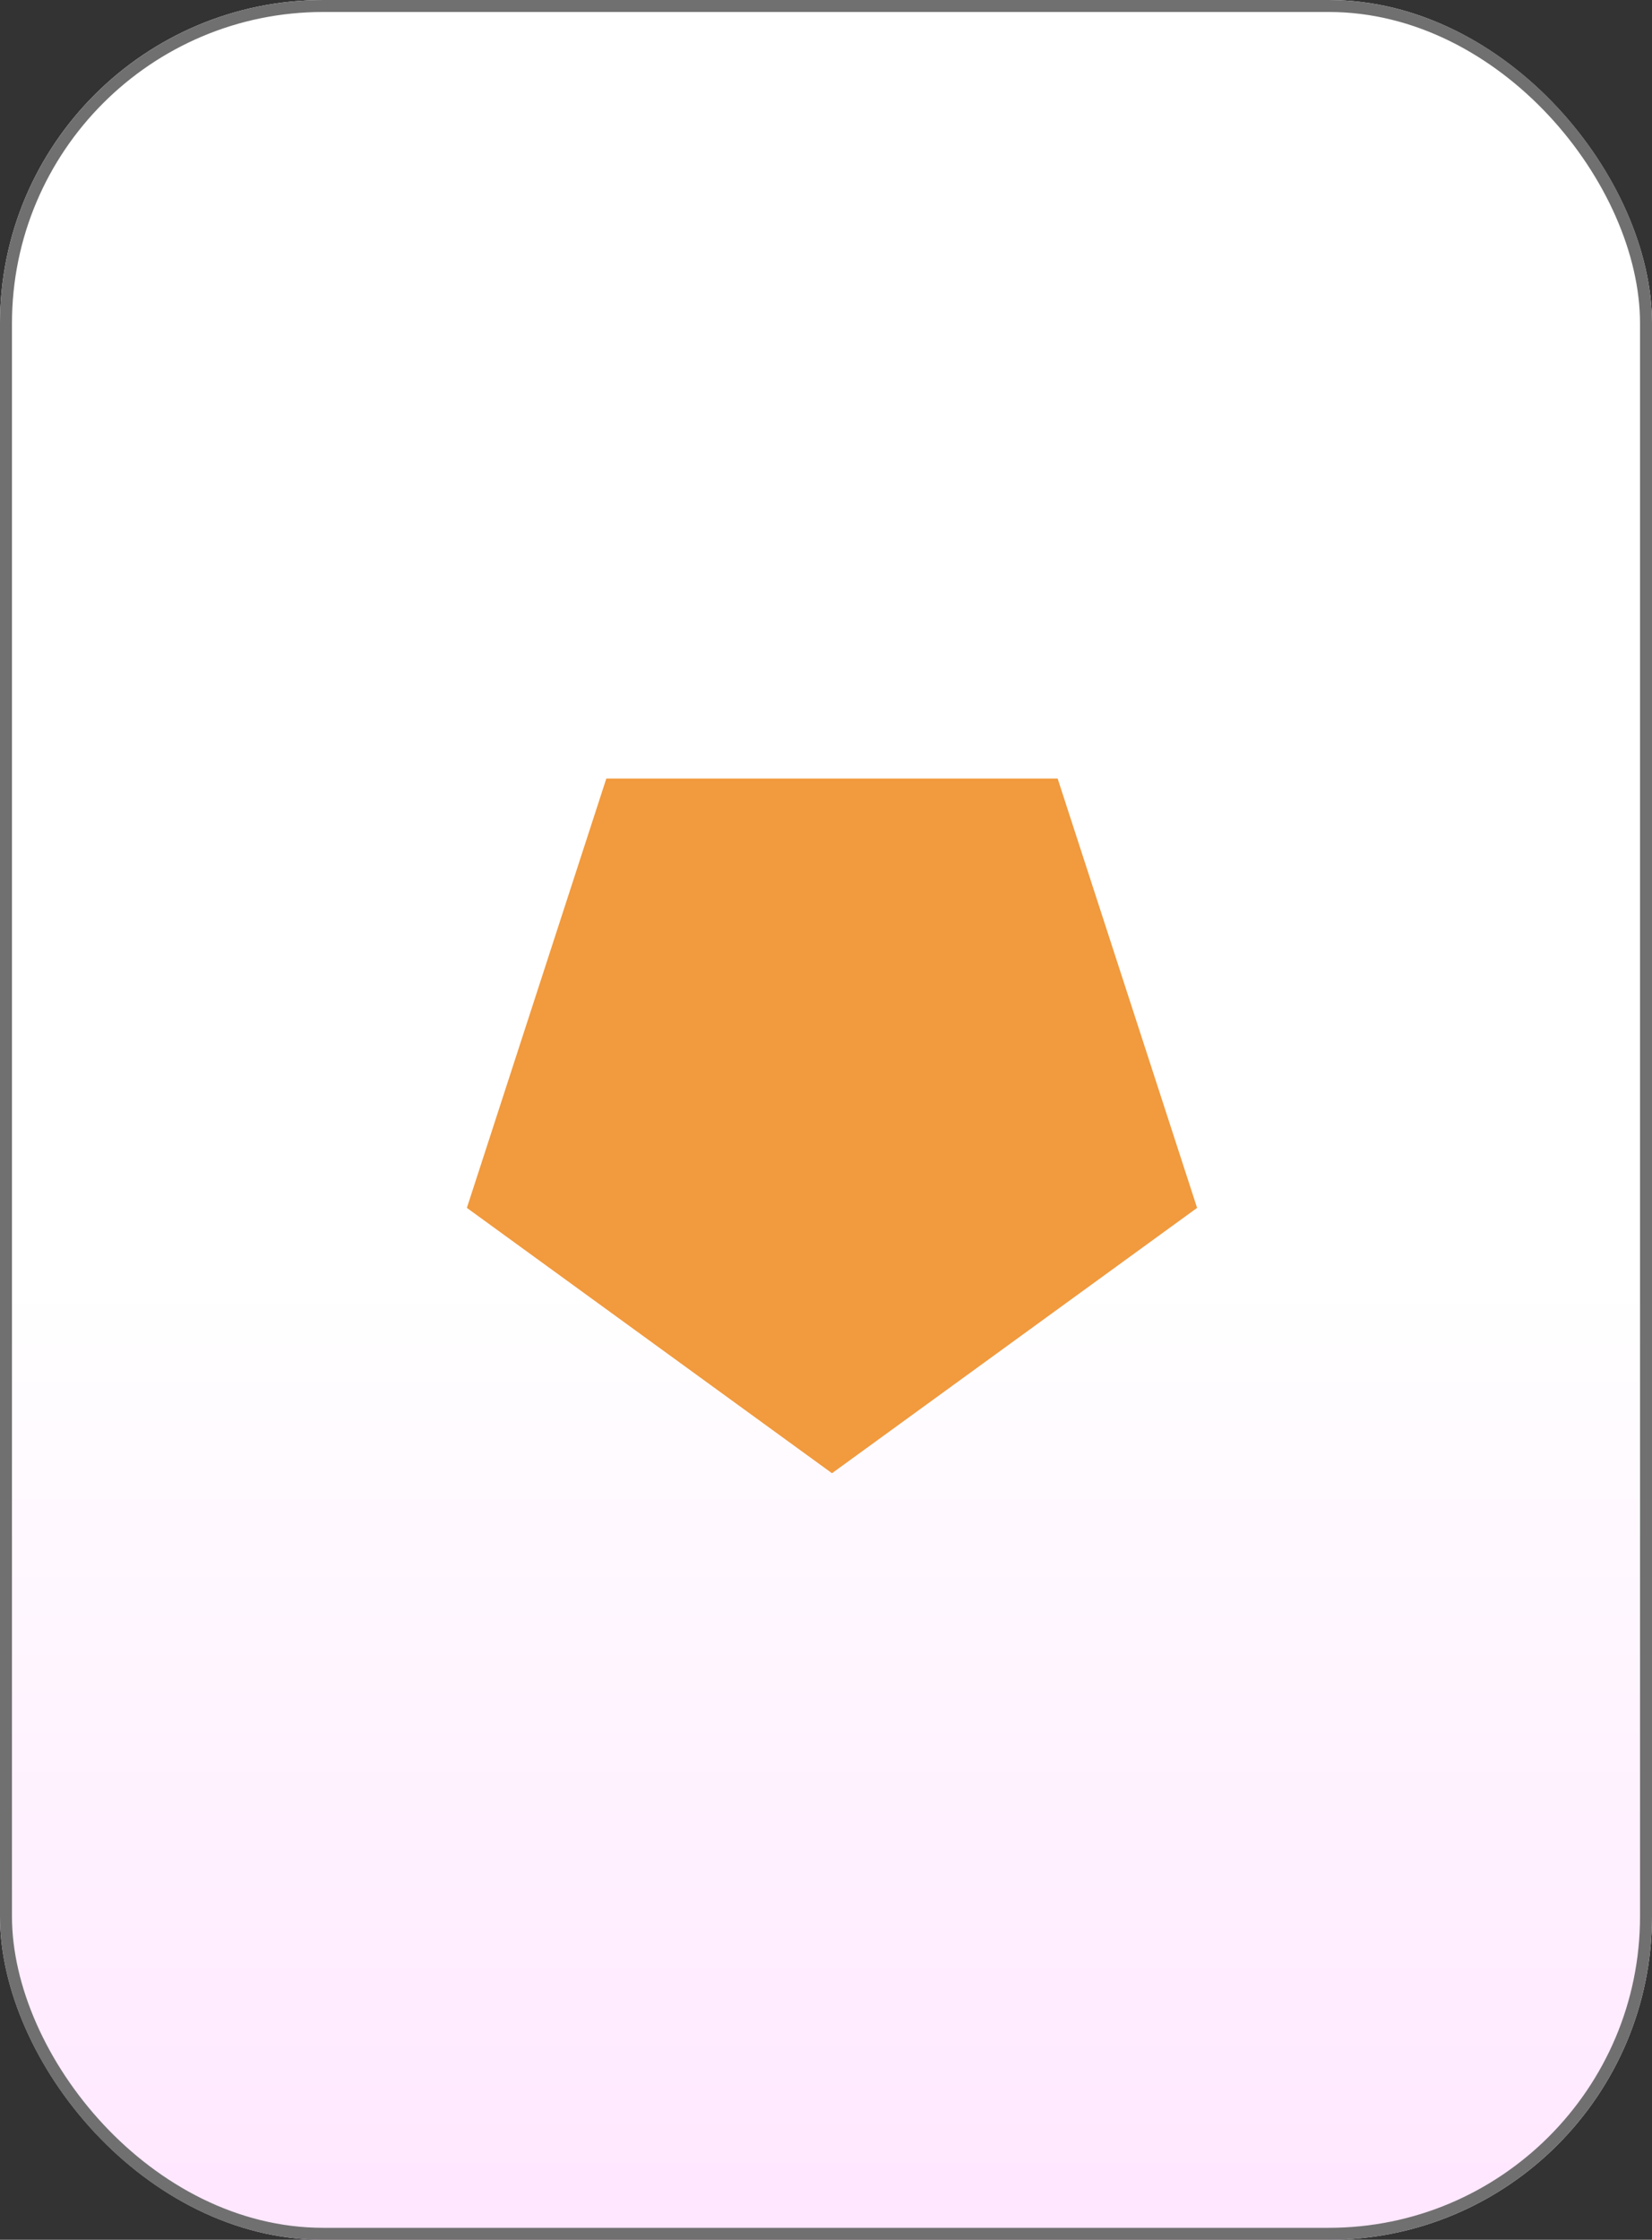 <svg xmlns="http://www.w3.org/2000/svg" xmlns:xlink="http://www.w3.org/1999/xlink" width="138" height="187" viewBox="0 0 138 187"><rect x="0" y="0" width="138" height="187" fill="#333333" stroke="none"/><defs><linearGradient id="a" x1="0.5" y1="0.572" x2="0.5" y2="1" gradientUnits="objectBoundingBox"><stop offset="0" stop-color="#fff"/><stop offset="1" stop-color="#ffe6ff"/></linearGradient></defs><g transform="translate(-1573 -299)"><g transform="translate(1573 299)" stroke="#707070" stroke-width="1" fill="url(#a)"><rect width="138" height="187" rx="27" stroke="none"/><rect x="0.5" y="0.5" width="137" height="186" rx="26.5" fill="none"/></g><path d="M30.5,0,61,22.154,49.35,58H11.65L0,22.154Z" transform="translate(1673 422) rotate(180)" fill="#f19a3e"/></g></svg>